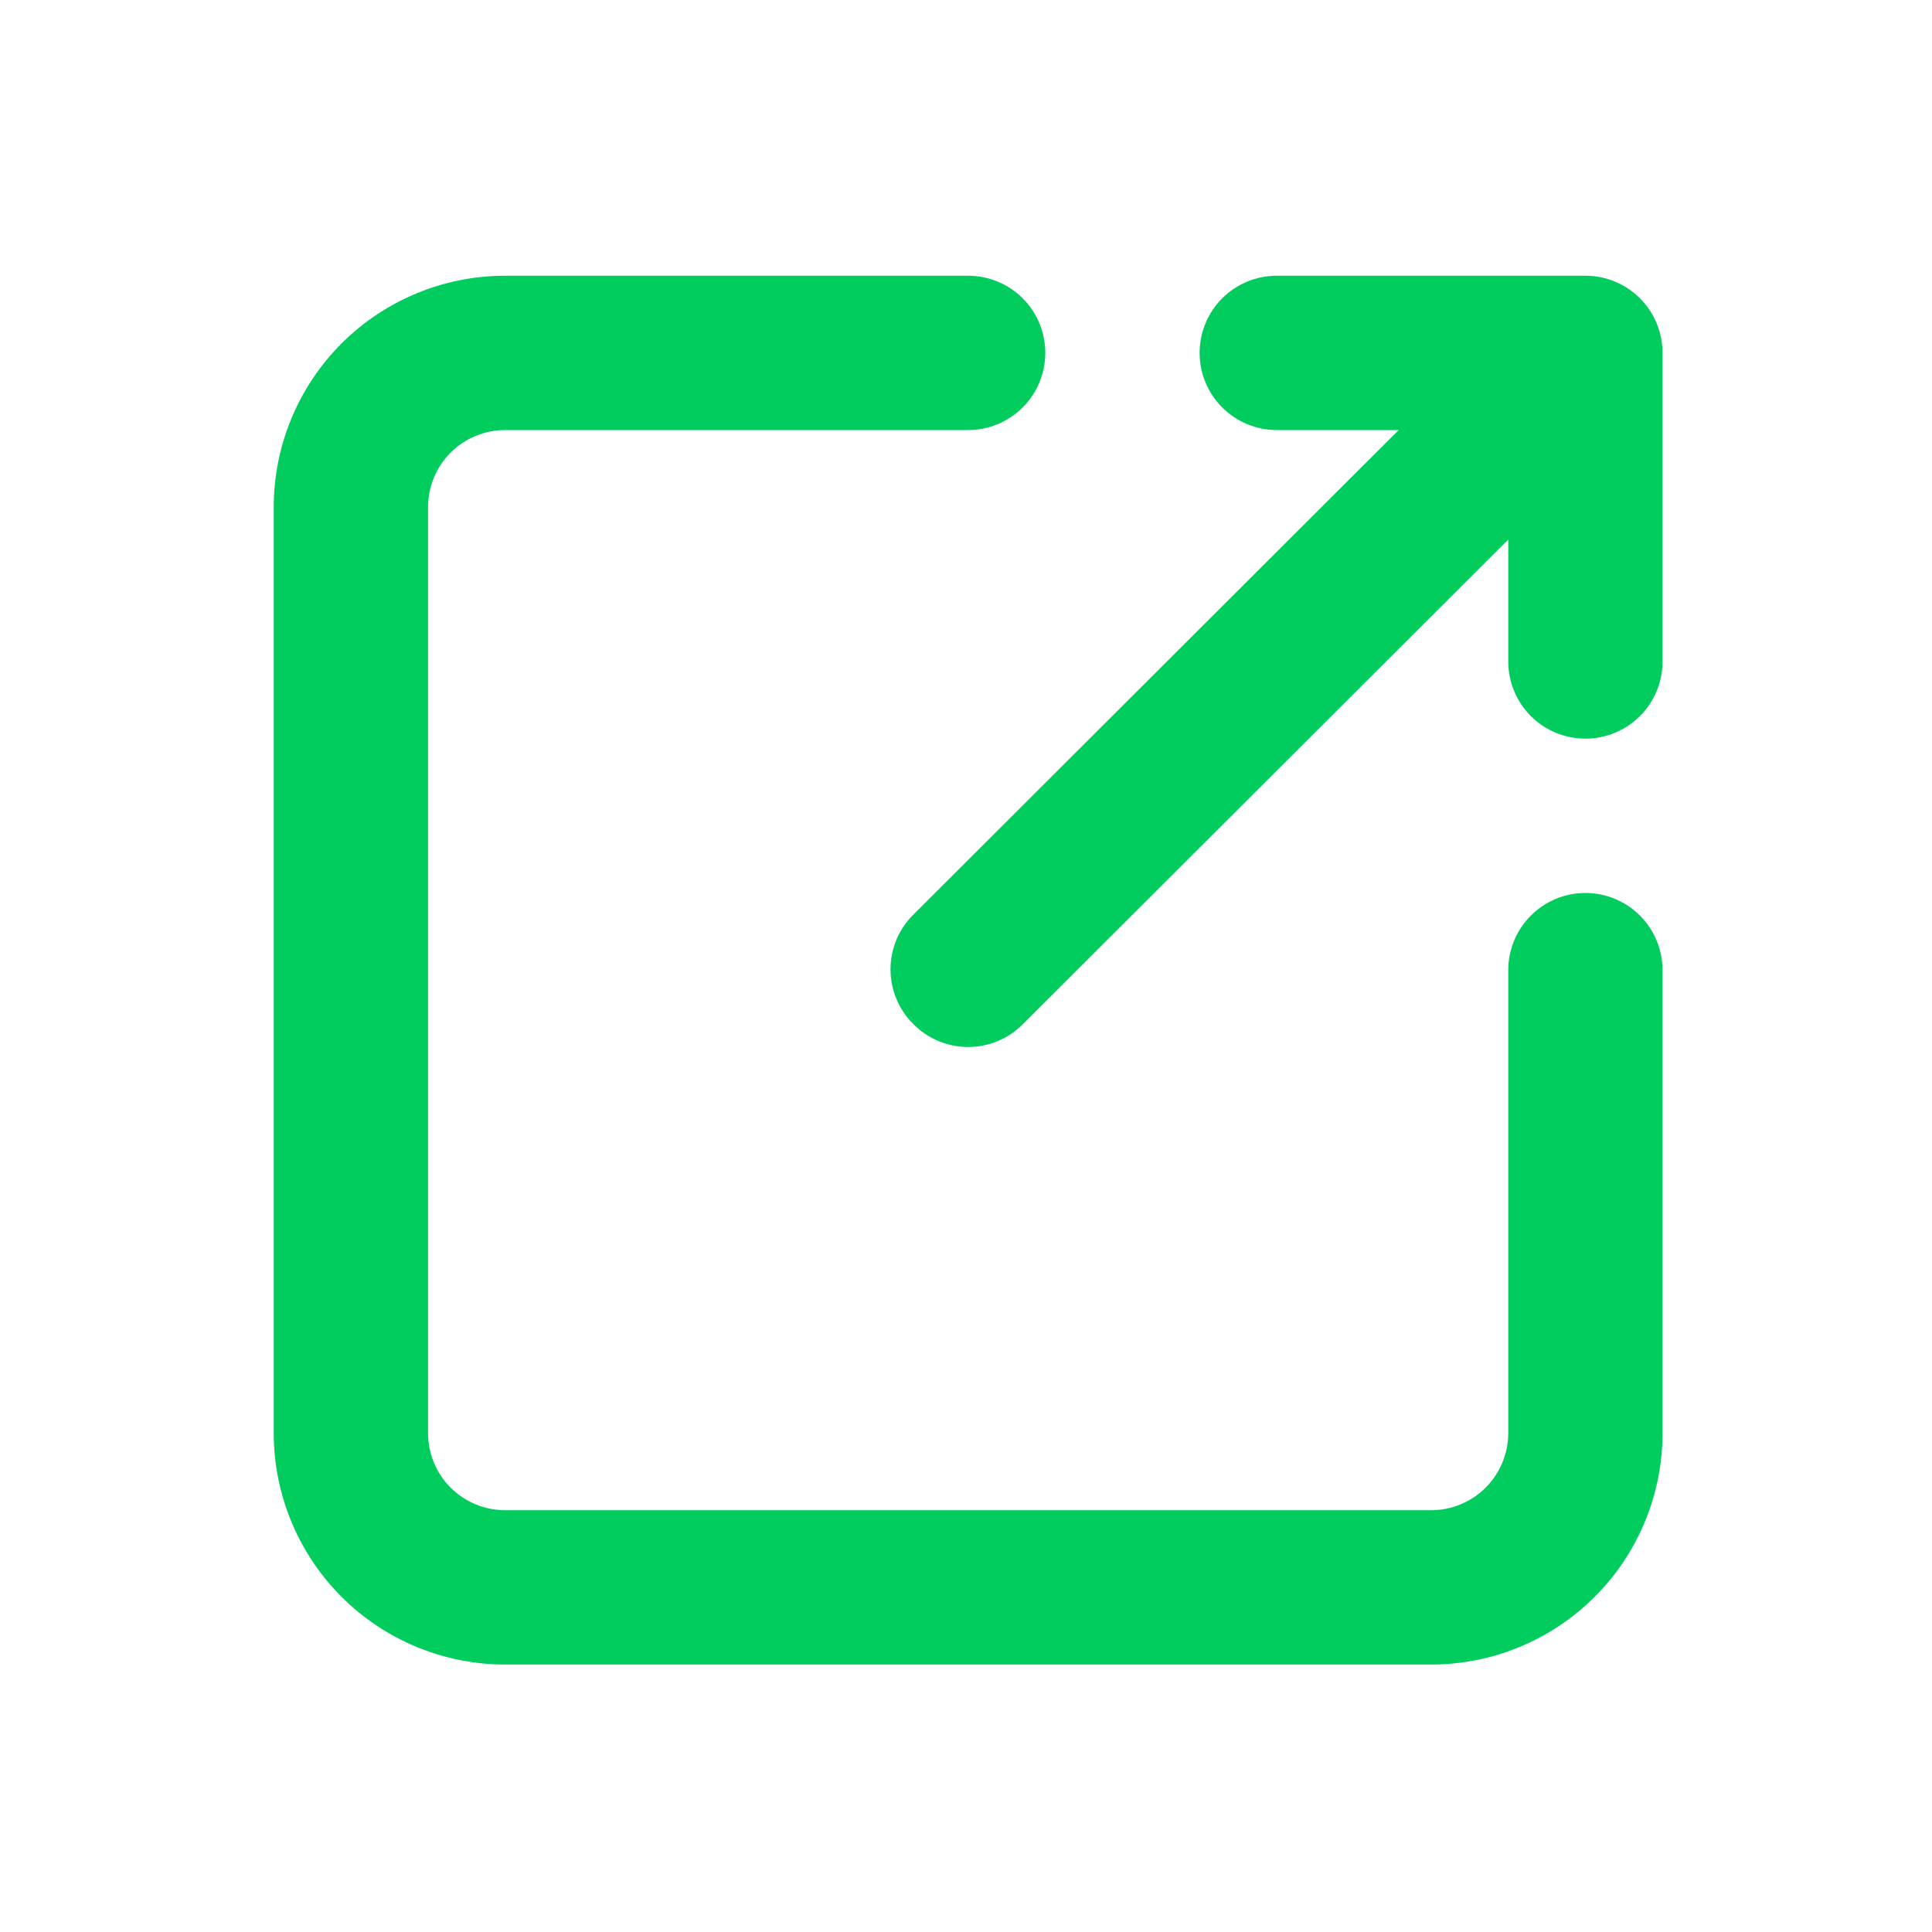 <svg width="25" height="25" viewBox="0 0 25 25" fill="none" xmlns="http://www.w3.org/2000/svg">
<path d="M20.515 11.555C20.25 11.555 19.996 11.66 19.809 11.848C19.622 12.035 19.517 12.289 19.517 12.553V18.544C19.517 18.809 19.411 19.063 19.224 19.25C19.037 19.437 18.783 19.542 18.518 19.542H6.537C6.272 19.542 6.018 19.437 5.831 19.25C5.644 19.063 5.539 18.809 5.539 18.544V6.563C5.539 6.298 5.644 6.044 5.831 5.857C6.018 5.67 6.272 5.565 6.537 5.565H12.528C12.793 5.565 13.046 5.459 13.234 5.272C13.421 5.085 13.526 4.831 13.526 4.566C13.526 4.301 13.421 4.047 13.234 3.86C13.046 3.673 12.793 3.568 12.528 3.568H6.537C5.743 3.568 4.981 3.883 4.419 4.445C3.858 5.007 3.542 5.769 3.542 6.563V18.544C3.542 19.338 3.858 20.1 4.419 20.662C4.981 21.224 5.743 21.539 6.537 21.539H18.518C19.313 21.539 20.074 21.224 20.636 20.662C21.198 20.1 21.513 19.338 21.513 18.544V12.553C21.513 12.289 21.408 12.035 21.221 11.848C21.034 11.66 20.78 11.555 20.515 11.555Z" fill="#01CC5E"/>
<path d="M16.521 5.565H18.099L11.819 11.835C11.725 11.927 11.651 12.038 11.6 12.159C11.55 12.281 11.523 12.412 11.523 12.543C11.523 12.675 11.55 12.806 11.6 12.927C11.651 13.049 11.725 13.159 11.819 13.252C11.912 13.346 12.022 13.42 12.144 13.471C12.265 13.522 12.396 13.548 12.528 13.548C12.659 13.548 12.79 13.522 12.912 13.471C13.033 13.42 13.144 13.346 13.236 13.252L19.517 6.982V8.56C19.517 8.825 19.622 9.079 19.809 9.266C19.996 9.453 20.25 9.558 20.515 9.558C20.78 9.558 21.034 9.453 21.221 9.266C21.408 9.079 21.513 8.825 21.513 8.56V4.566C21.513 4.301 21.408 4.047 21.221 3.86C21.034 3.673 20.78 3.568 20.515 3.568H16.521C16.256 3.568 16.003 3.673 15.815 3.86C15.628 4.047 15.523 4.301 15.523 4.566C15.523 4.831 15.628 5.085 15.815 5.272C16.003 5.459 16.256 5.565 16.521 5.565Z" fill="#01CC5E"/>
</svg>
